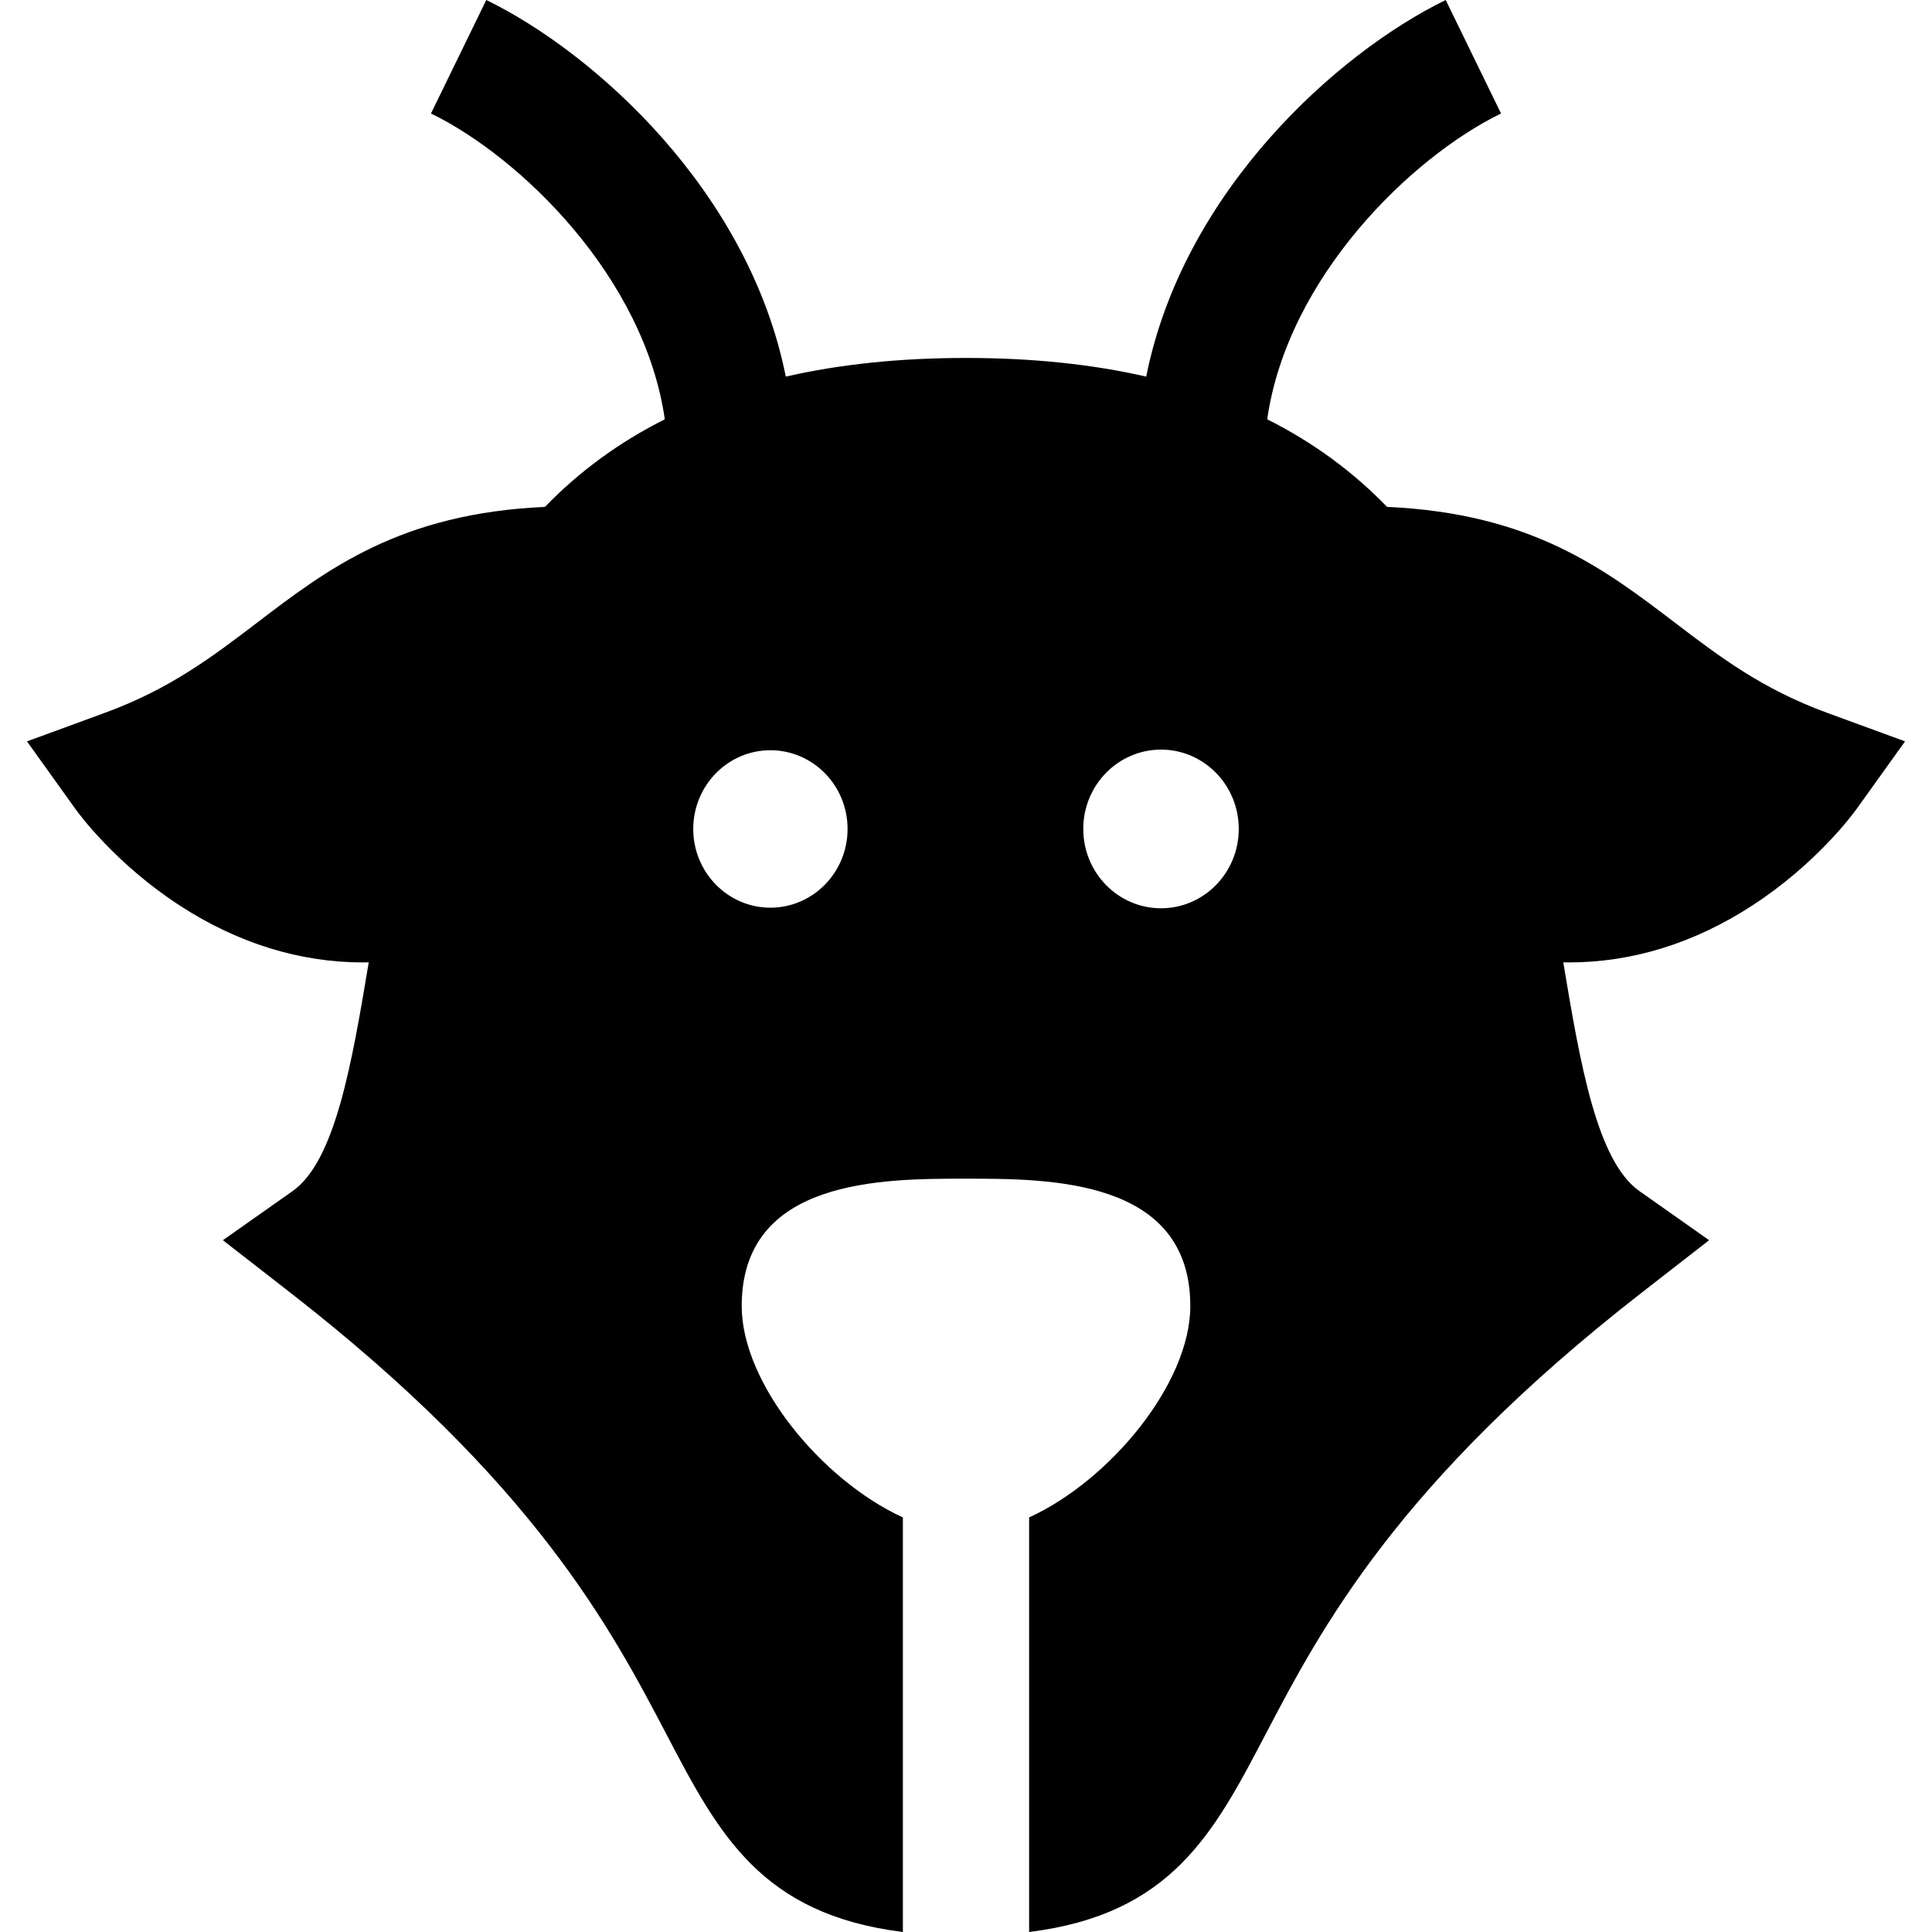 <svg xmlns="http://www.w3.org/2000/svg" version="1.1" xmlns:xlink="http://www.w3.org/1999/xlink" width="512" height="512" x="0" y="0" viewBox="0 0 512.001 512.001" style="enable-background:new 0 0 512 512" xml:space="preserve"><g><path d="M484.198 188.902c-17.302-6.339-28.51-14.881-40.377-23.926-18.682-14.239-37.966-28.93-76.231-30.643-9.161-9.457-19.735-17.178-31.767-23.212 5.399-37.595 38.126-69.425 61.967-81.048L383.129 0c-28.665 13.975-69.556 50.607-79.371 99.808-14.393-3.299-30.283-4.946-47.757-4.946s-33.364 1.648-47.757 4.946C198.429 50.607 157.539 13.975 128.873 0l-14.661 30.074c23.841 11.623 56.568 43.453 61.967 81.048-12.032 6.033-22.605 13.755-31.767 23.212-38.265 1.713-57.548 16.404-76.231 30.643-11.867 9.044-23.075 17.588-40.377 23.926l-20.656 7.569 12.813 17.882c1.046 1.46 10.709 14.58 27.633 25.595 15.416 10.034 31.883 15.106 48.628 15.106.498 0 .998-.022 1.498-.03-4.532 27.253-8.952 52.716-20.189 60.635L59.07 328.67l17.826 13.868c64.784 50.396 85.03 89.038 99.815 117.254 13.72 26.184 24.916 47.51 62.563 52.211V402.136c-21.51-9.858-42.714-35.565-42.714-56.014 0-33.76 37.209-33.76 59.442-33.76s59.442 0 59.442 33.76c0 20.447-21.203 46.154-42.714 56.014v109.865c37.647-4.701 48.843-26.026 62.563-52.211 14.784-28.216 35.031-66.857 99.815-117.254l17.826-13.868-18.461-13.01c-11.236-7.92-15.656-33.382-20.189-60.635.5.009.999.03 1.498.03 16.743-.001 33.212-5.072 48.628-15.106 16.924-11.015 26.587-24.136 27.633-25.595l12.813-17.882-20.658-7.568zM204.16 240.546c-11.27 0-20.442-9.342-20.442-20.866 0-11.526 9.171-20.86 20.442-20.86 11.285 0 20.455 9.334 20.455 20.86 0 11.524-9.17 20.866-20.455 20.866zm103.528.156c-11.38 0-20.61-9.411-20.61-21.023s9.231-21.023 20.61-21.023c11.365 0 20.596 9.411 20.596 21.023s-9.231 21.023-20.596 21.023z" fill="#000000" opacity="1" data-original="#000000"></path></g></svg>
